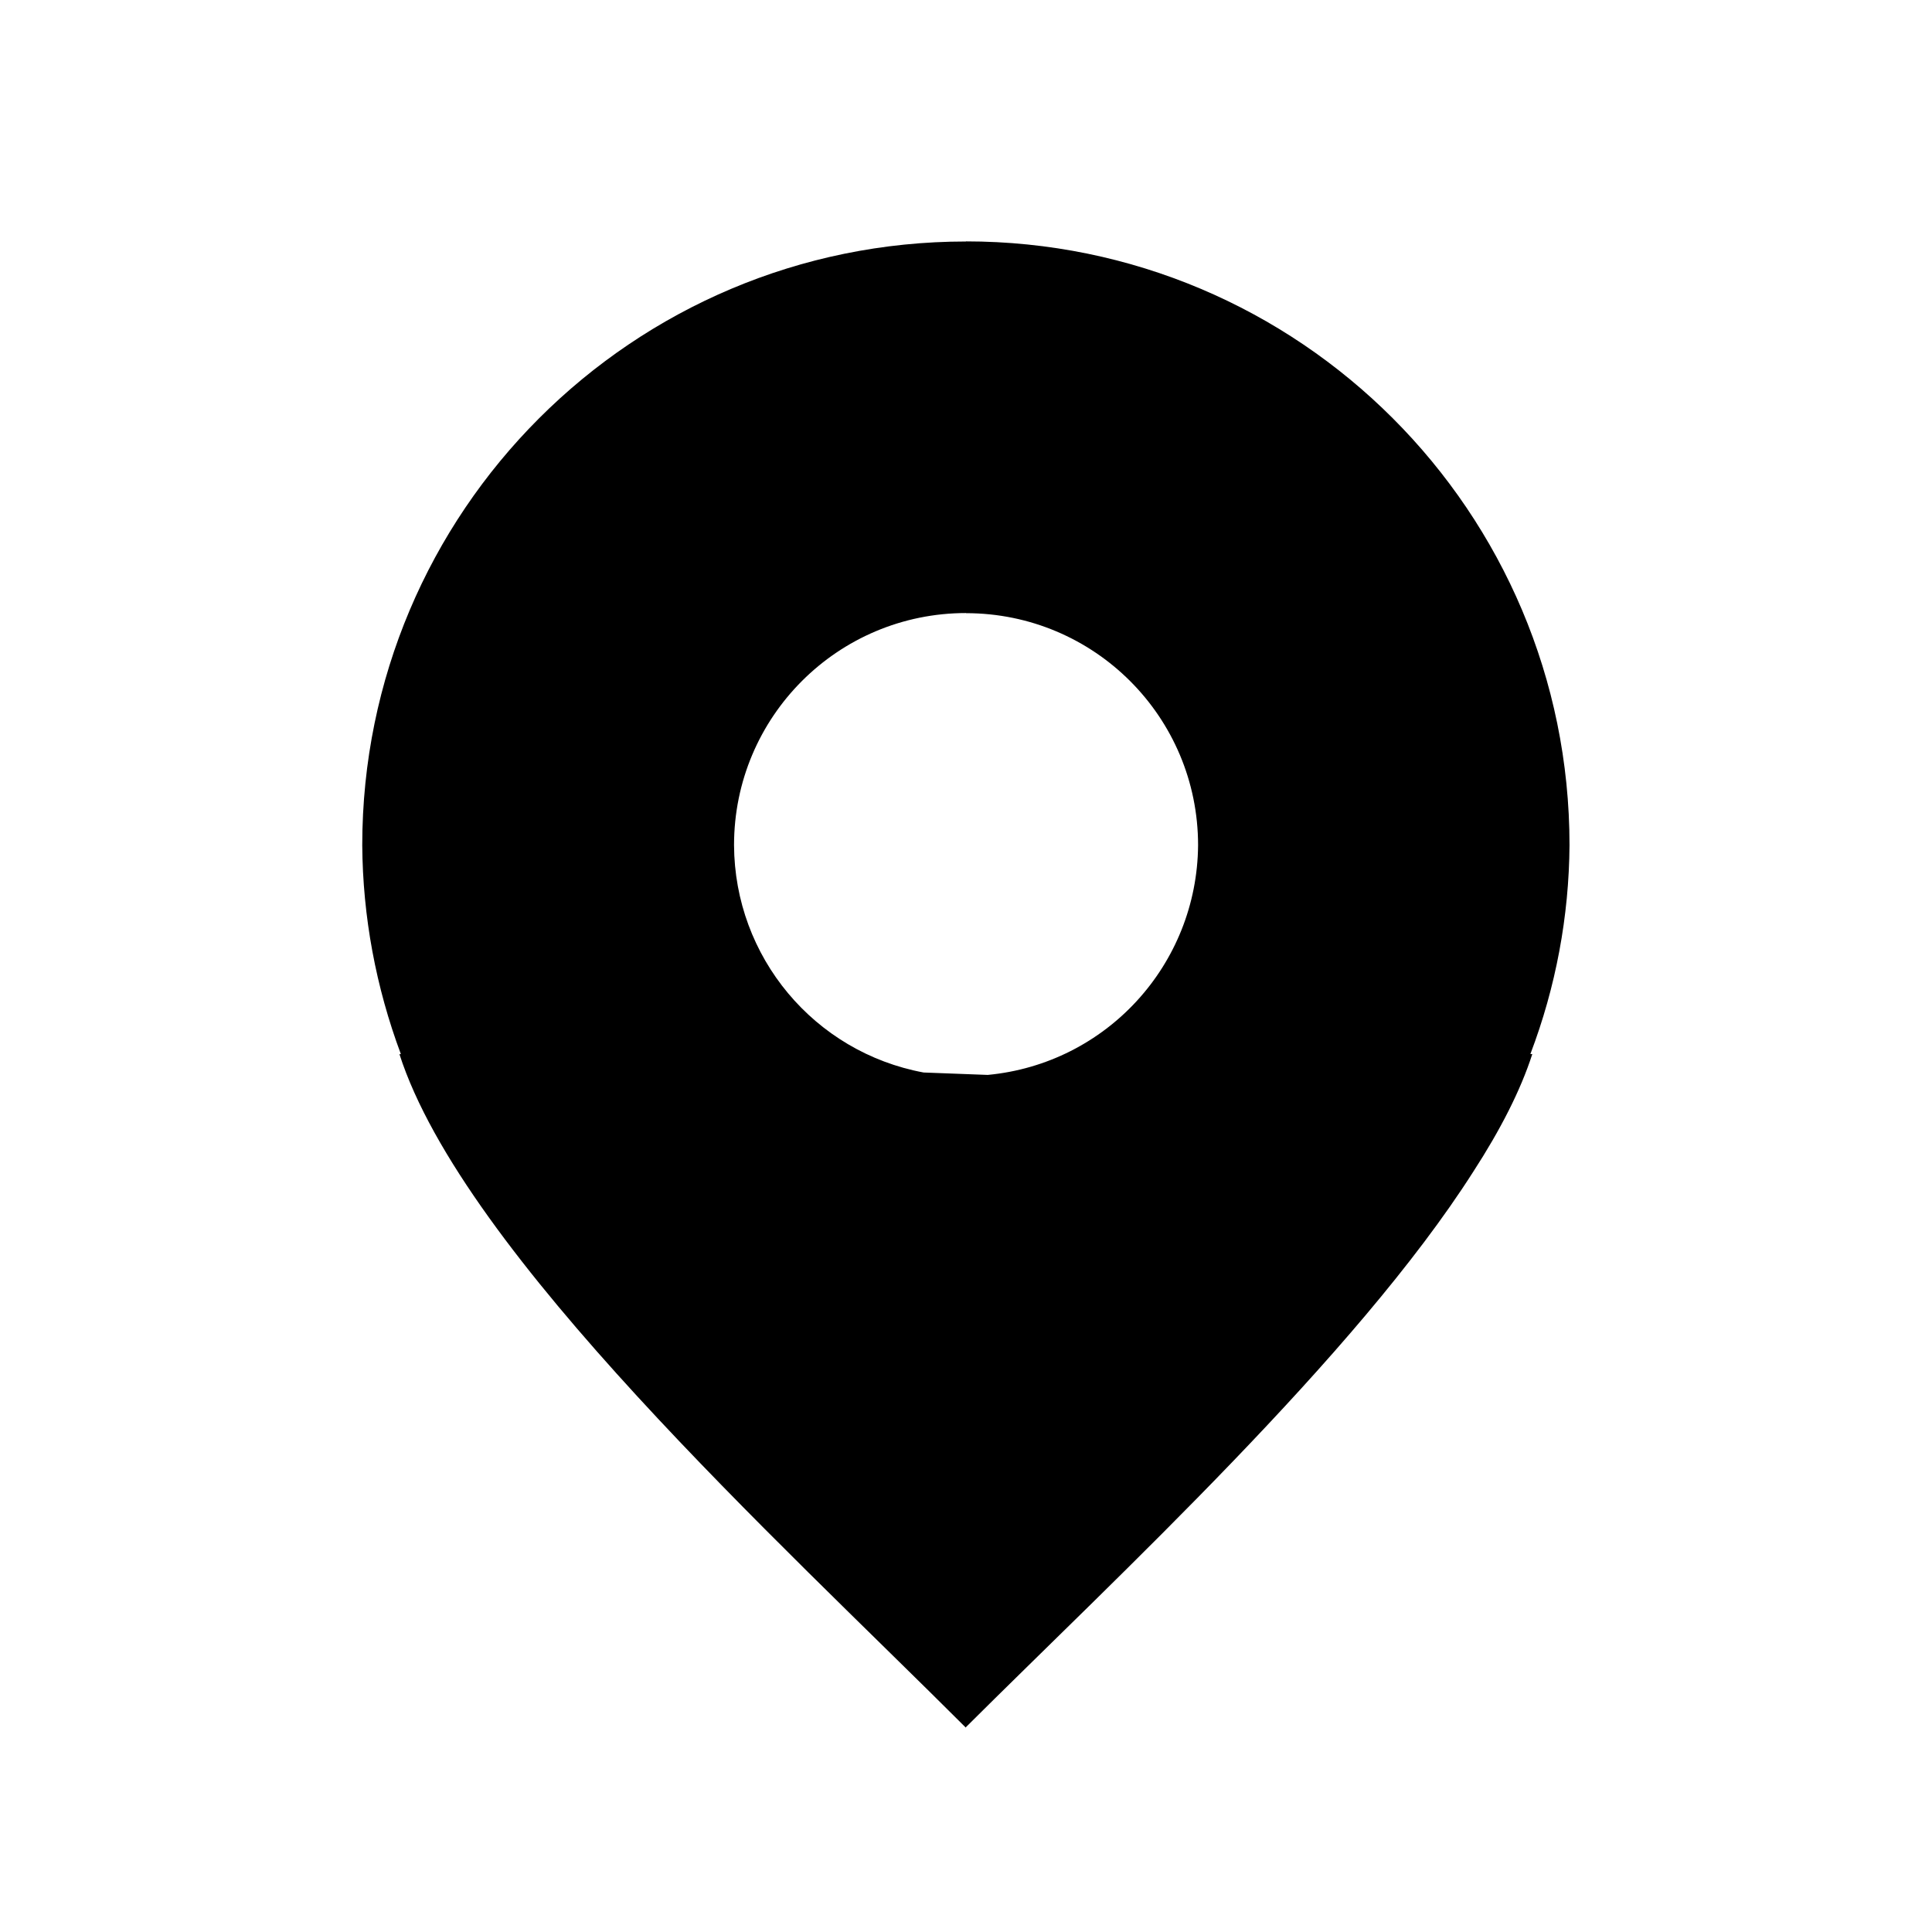 <?xml version="1.0" encoding="UTF-8"?>
<svg height="16px" viewBox="0 0 16 16" width="16px" xmlns="http://www.w3.org/2000/svg">
    <path d="m 8 2 c -2.762 0 -5 2.238 -5 5 c 0.004 0.59 0.113 1.176 0.32 1.73 h -0.012 c 0.531 1.652 3.152 4.039 4.691 5.578 v -0.004 c 1.258 -1.254 3.23 -3.074 4.203 -4.602 c 0.223 -0.344 0.391 -0.672 0.488 -0.973 h -0.016 c 0.211 -0.555 0.32 -1.141 0.324 -1.73 c 0 -2.762 -2.238 -5 -5 -5 z m 0 3.078 c 1.062 0 1.922 0.859 1.922 1.922 c -0.008 0.988 -0.758 1.809 -1.742 1.902 l -0.531 -0.02 c -0.906 -0.168 -1.566 -0.957 -1.57 -1.883 c 0 -1.062 0.859 -1.922 1.922 -1.922 z m 0 0"/>
</svg>
